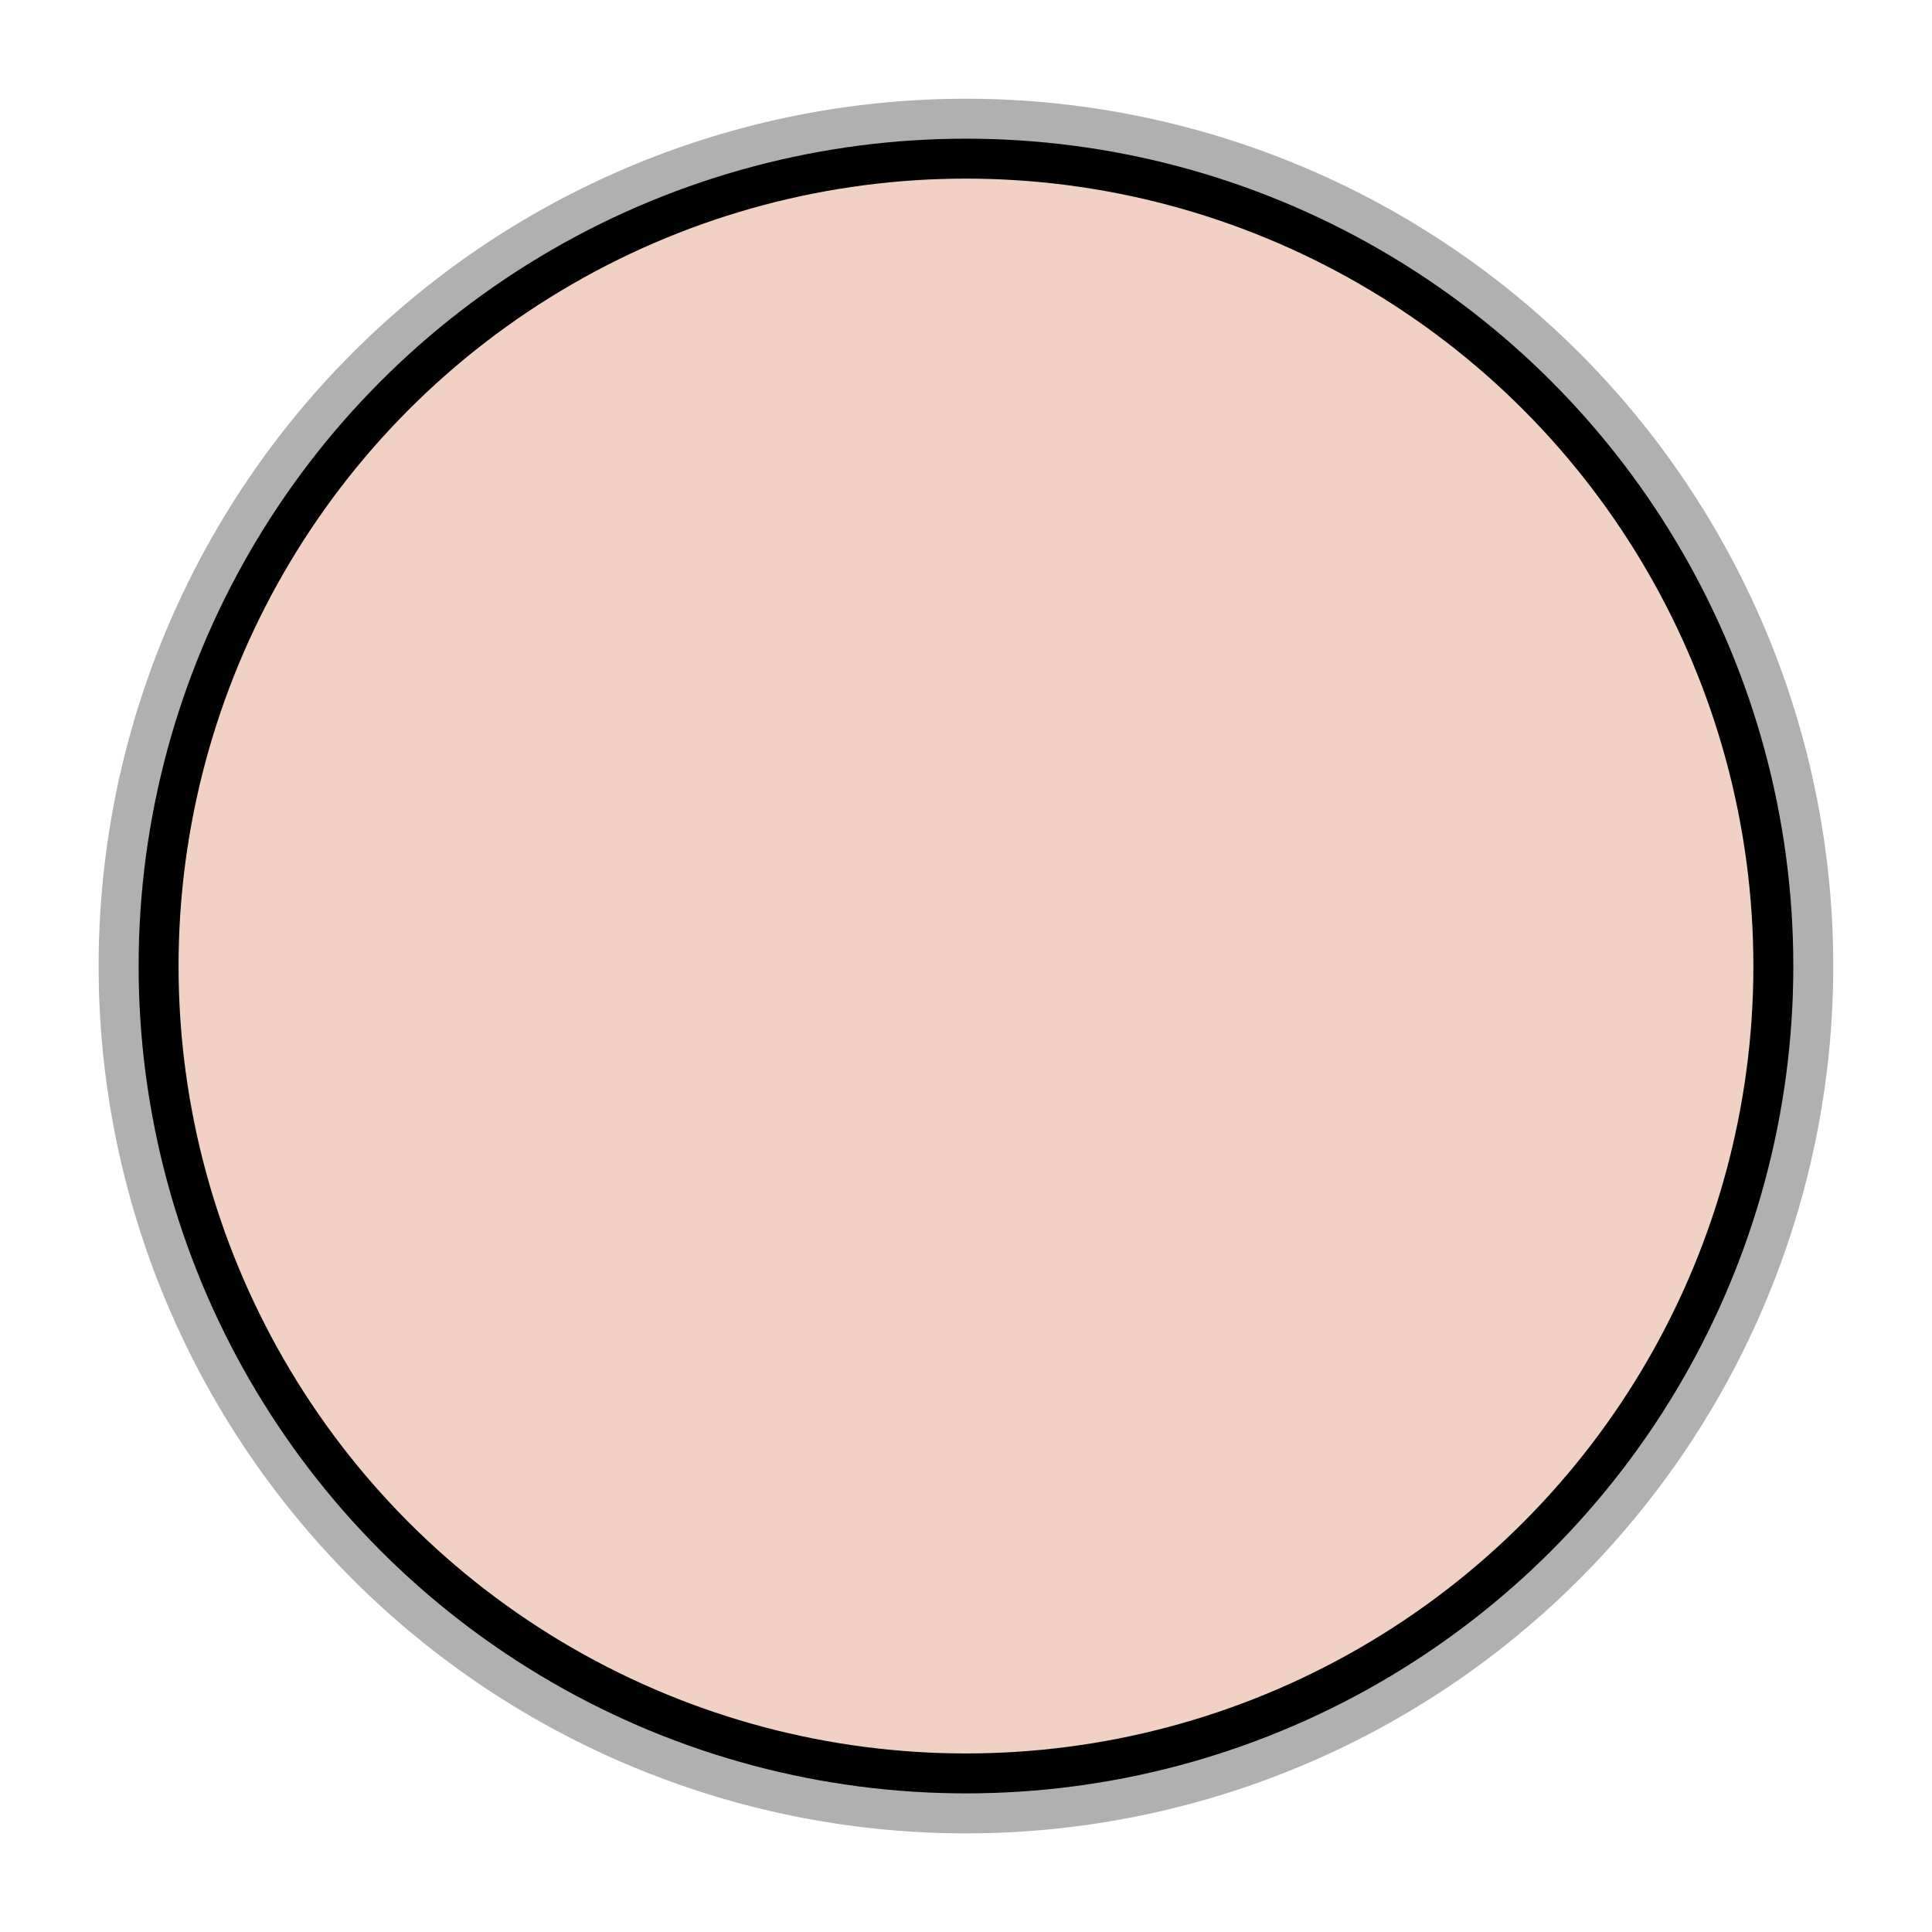 <?xml version="1.0" encoding="UTF-8" standalone="no"?>
<!-- Created with Inkscape (http://www.inkscape.org/) -->

<svg
   xmlns:dc="http://purl.org/dc/elements/1.1/"
   xmlns:cc="http://creativecommons.org/ns#"
   xmlns:rdf="http://www.w3.org/1999/02/22-rdf-syntax-ns#"
   xmlns:svg="http://www.w3.org/2000/svg"
   xmlns="http://www.w3.org/2000/svg"
   xmlns:xlink="http://www.w3.org/1999/xlink"
   xmlns:sodipodi="http://sodipodi.sourceforge.net/DTD/sodipodi-0.dtd"
   xmlns:inkscape="http://www.inkscape.org/namespaces/inkscape"
   width="128"
   height="128"
   viewBox="0 0 33.867 33.867"
   version="1.1"
   id="svg846"
   inkscape:version="0.92.4 (f8dce91, 2019-08-02)"
   sodipodi:docname="character-body.svg">
  <defs
     id="defs840" />
  <sodipodi:namedview
     id="base"
     pagecolor="#ffffff"
     bordercolor="#666666"
     borderopacity="1.0"
     inkscape:pageopacity="0.0"
     inkscape:pageshadow="2"
     inkscape:zoom="3.959798"
     inkscape:cx="71.370032"
     inkscape:cy="96.869604"
     inkscape:document-units="mm"
     inkscape:current-layer="layer1"
     showgrid="false"
     units="px"
     inkscape:window-width="1850"
     inkscape:window-height="1016"
     inkscape:window-x="70"
     inkscape:window-y="27"
     inkscape:window-maximized="1" />
  <g
     inkscape:label="Layer 1"
     inkscape:groupmode="layer"
     id="layer1"
     transform="translate(0,-263.133)">
    <path
       sodipodi:type="inkscape:offset"
       inkscape:radius="0"
       inkscape:original="M 16.933594 265.91406 A 14.153497 14.153497 0 0 0 2.7792969 280.06641 A 14.153497 14.153497 0 0 0 16.933594 294.2207 A 14.153497 14.153497 0 0 0 31.085938 280.06641 A 14.153497 14.153497 0 0 0 16.933594 265.91406 z "
       xlink:href="#path1391"
       style="opacity:0.31;vector-effect:none;fill:#f0d1c4;fill-opacity:1;stroke:#000000;stroke-width:2.1;stroke-linecap:butt;stroke-linejoin:miter;stroke-miterlimit:4;stroke-dasharray:none;stroke-dashoffset:0;stroke-opacity:1"
       id="path1408"
       inkscape:href="#path1391"
       d="M 16.934,265.914 A 14.153,14.153 0 0 0 2.779,280.066 14.153,14.153 0 0 0 16.934,294.221 14.153,14.153 0 0 0 31.086,280.066 14.153,14.153 0 0 0 16.934,265.914 Z" />
    <circle
       style="opacity:1;vector-effect:none;fill:#f0d1c4;fill-opacity:1;stroke:#000000;stroke-width:0.7;stroke-linecap:butt;stroke-linejoin:miter;stroke-miterlimit:4;stroke-dasharray:none;stroke-dashoffset:0;stroke-opacity:1"
       id="path1391"
       cx="16.933"
       cy="280.067"
       r="14.153" />
  </g>
</svg>
